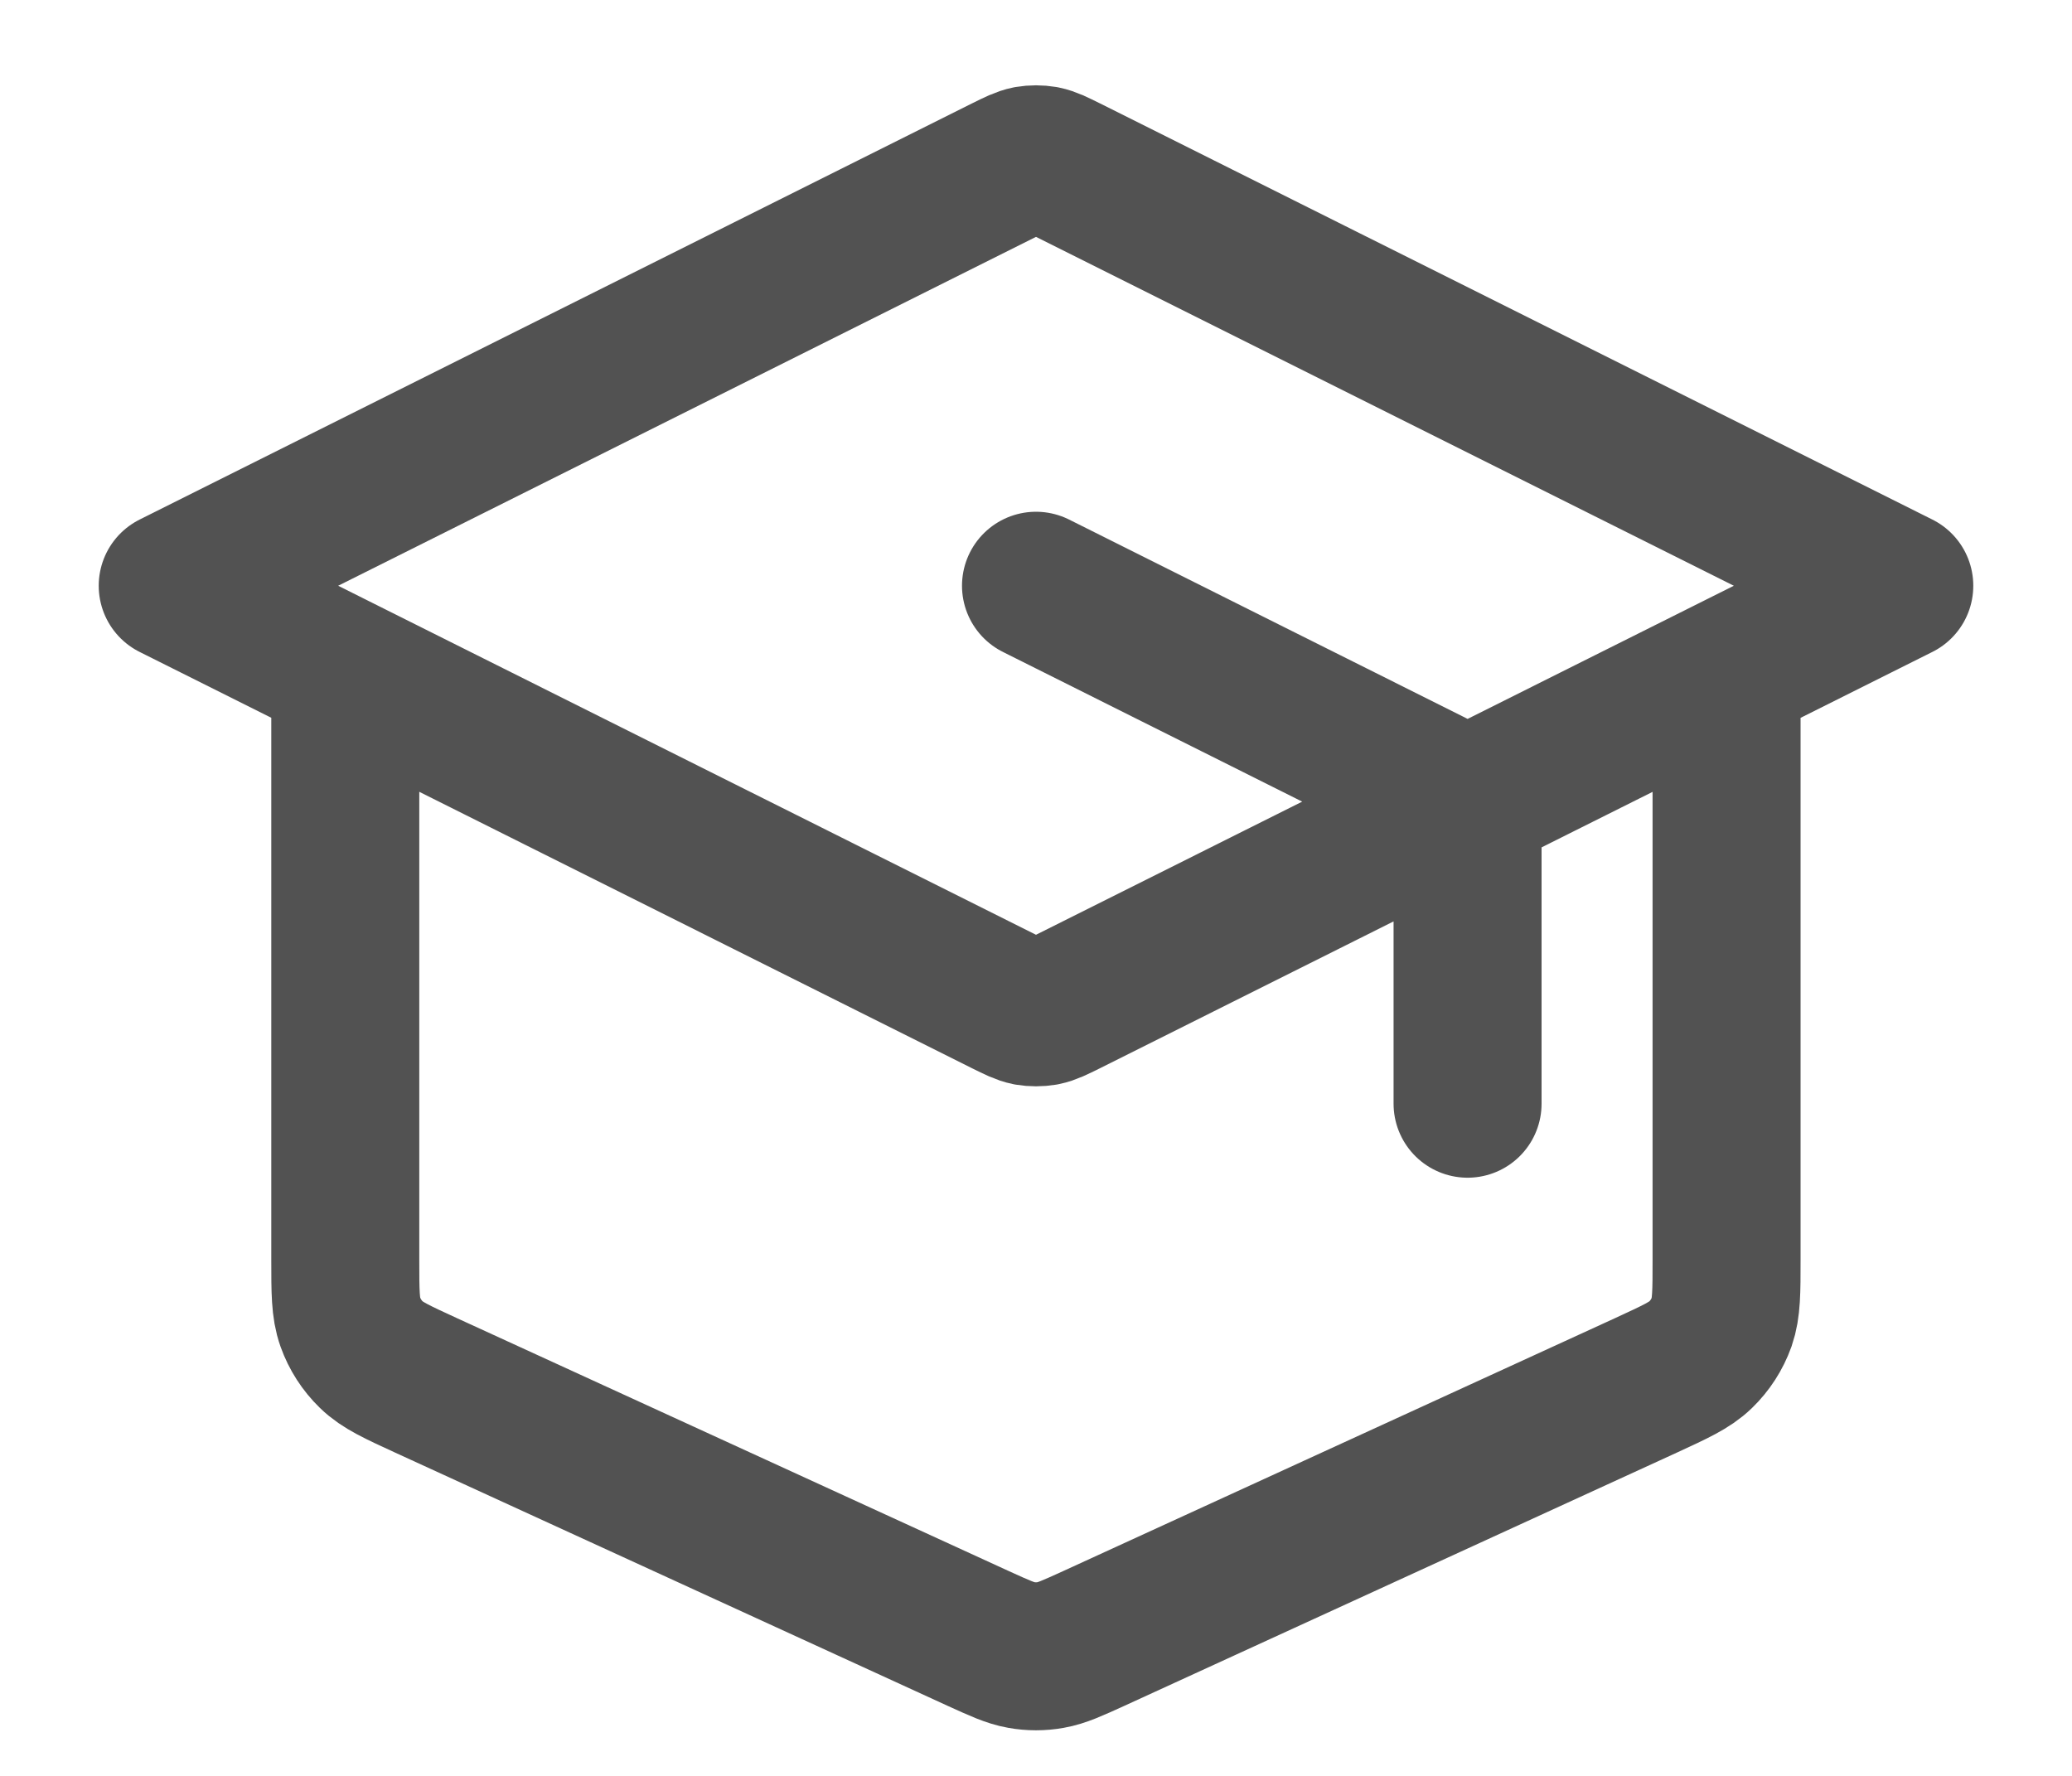 <svg width="14" height="12" viewBox="0 0 14 12" fill="none" xmlns="http://www.w3.org/2000/svg">
<path d="M9.916 7.458V5.705C9.916 5.6 9.916 5.548 9.901 5.502C9.886 5.461 9.863 5.424 9.833 5.393C9.799 5.358 9.752 5.335 9.659 5.288L7 3.958M2.333 4.542V8.512C2.333 8.729 2.333 8.838 2.367 8.933C2.397 9.017 2.446 9.093 2.51 9.155C2.582 9.225 2.68 9.27 2.878 9.361L6.611 11.072C6.754 11.137 6.826 11.17 6.9 11.183C6.966 11.195 7.034 11.195 7.1 11.183C7.174 11.17 7.246 11.137 7.389 11.072L11.122 9.361C11.319 9.27 11.418 9.225 11.49 9.155C11.554 9.093 11.603 9.017 11.633 8.933C11.666 8.838 11.666 8.729 11.666 8.512V4.542M1.167 3.958L6.791 1.146C6.868 1.108 6.906 1.089 6.946 1.081C6.982 1.075 7.018 1.075 7.054 1.081C7.094 1.089 7.132 1.108 7.209 1.146L12.833 3.958L7.209 6.771C7.132 6.809 7.094 6.828 7.054 6.836C7.018 6.842 6.982 6.842 6.946 6.836C6.906 6.828 6.868 6.809 6.791 6.771L1.167 3.958Z" stroke="#525252" stroke-linecap="round" stroke-linejoin="round"/>
</svg>
